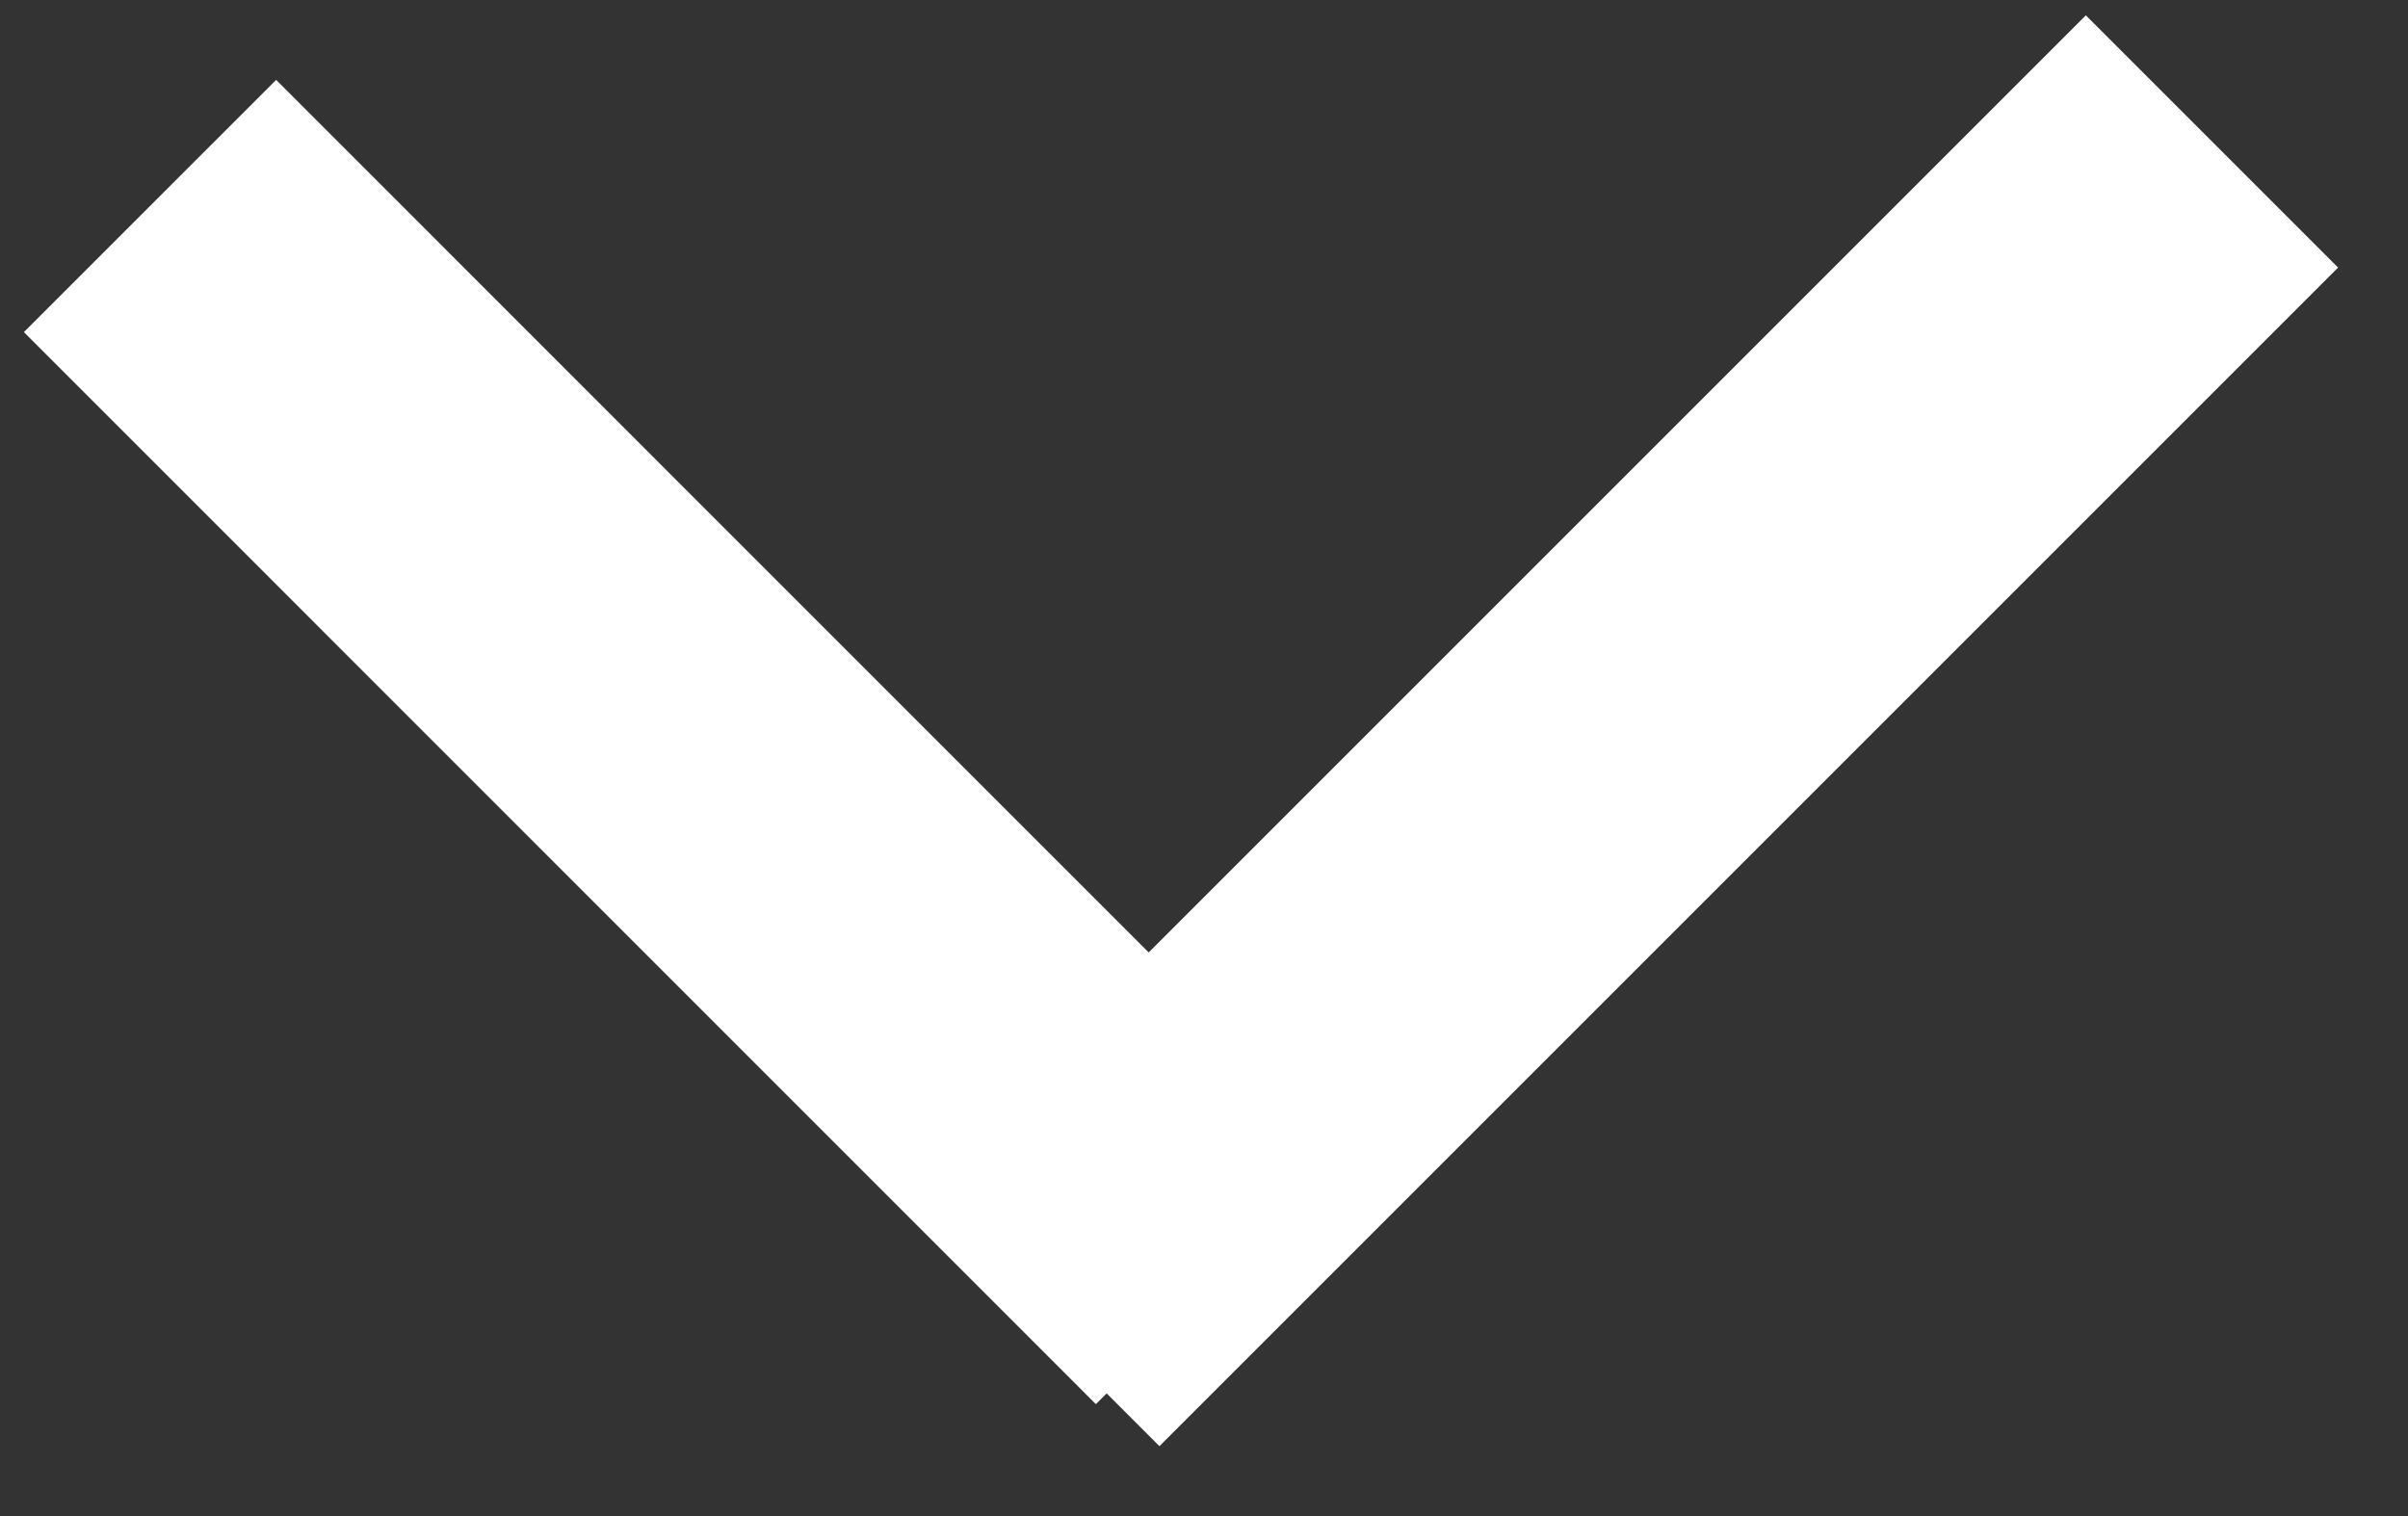 <svg width="27" height="17" viewBox="0 0 27 17" fill="none" xmlns="http://www.w3.org/2000/svg">
<rect x="0" y="0" width="27" height="17" fill="#333333" stroke="none"/>
<line x1="11.586" y1="14.802" x2="24.802" y2="1.586" stroke="white" stroke-width="4"/>
<line x1="1.682" y1="2.31" x2="13.702" y2="14.331" stroke="white" stroke-width="4"/>
</svg>
